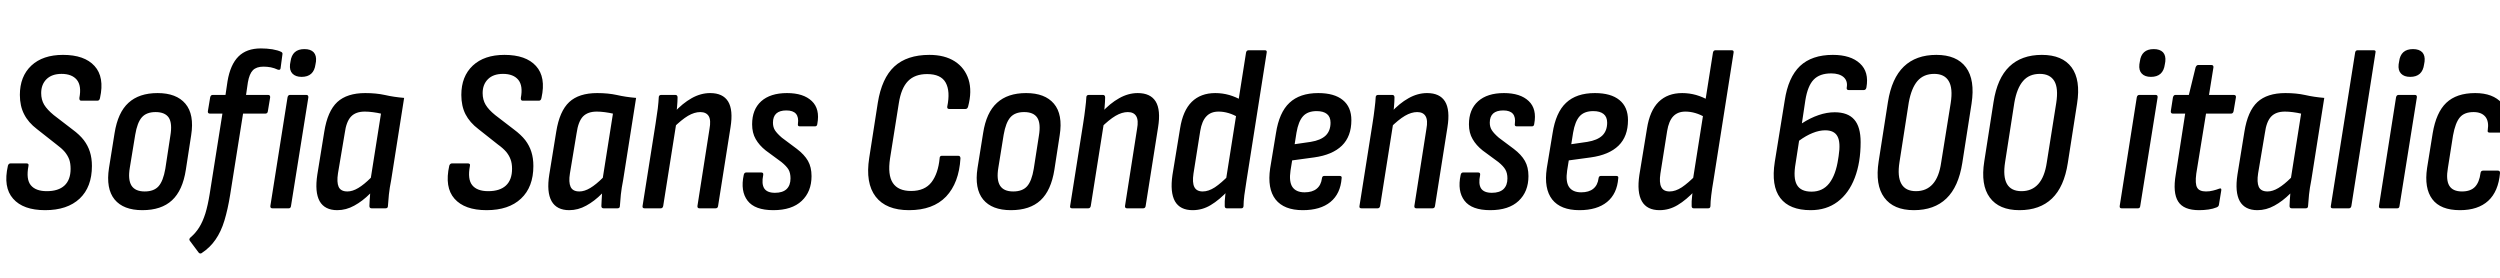 <svg xmlns="http://www.w3.org/2000/svg" xmlns:xlink="http://www.w3.org/1999/xlink" width="259.2" height="28.8"><path fill="black" d="M4.68 21.79L4.68 21.79Q2.40 21.79 1.36 20.60Q0.31 19.42 0.82 17.18L0.82 17.18Q0.89 16.94 1.10 16.94L1.10 16.94L2.74 16.94Q3.02 16.94 2.95 17.21L2.95 17.21Q2.69 18.58 3.19 19.20Q3.70 19.82 4.85 19.82L4.85 19.82Q6.05 19.82 6.68 19.24Q7.32 18.65 7.32 17.50L7.32 17.50Q7.32 16.94 7.18 16.54Q7.03 16.13 6.71 15.74Q6.38 15.36 5.86 14.98L5.86 14.98L3.84 13.39Q2.93 12.70 2.50 11.84Q2.06 10.99 2.06 9.84L2.06 9.84Q2.06 7.92 3.25 6.80Q4.44 5.69 6.53 5.69L6.53 5.69Q8.76 5.69 9.80 6.84Q10.85 7.99 10.37 10.15L10.37 10.15Q10.32 10.44 10.10 10.44L10.10 10.44L8.42 10.44Q8.21 10.44 8.23 10.15L8.23 10.15Q8.47 8.90 7.97 8.28Q7.46 7.66 6.38 7.66L6.38 7.66Q5.38 7.66 4.82 8.21Q4.27 8.76 4.27 9.65L4.27 9.65Q4.27 10.34 4.58 10.86Q4.90 11.38 5.57 11.93L5.57 11.93L7.51 13.42Q8.26 13.97 8.69 14.53Q9.12 15.10 9.32 15.74Q9.53 16.39 9.53 17.21L9.53 17.21Q9.53 19.39 8.26 20.59Q6.98 21.79 4.68 21.79ZM14.76 21.79L14.76 21.79Q12.79 21.79 11.88 20.68Q10.97 19.56 11.30 17.42L11.30 17.42L11.88 13.80Q12.22 11.66 13.32 10.66Q14.42 9.65 16.34 9.65L16.34 9.65Q18.29 9.65 19.22 10.75Q20.16 11.86 19.82 14.02L19.82 14.02L19.27 17.59Q18.94 19.75 17.83 20.77Q16.73 21.79 14.76 21.79ZM15 19.85L15 19.85Q15.96 19.85 16.44 19.31Q16.92 18.77 17.14 17.50L17.14 17.50L17.66 14.09Q17.88 12.79 17.50 12.20Q17.11 11.62 16.13 11.62L16.13 11.62Q15.19 11.62 14.71 12.16Q14.23 12.70 14.02 13.97L14.02 13.97L13.46 17.38Q13.25 18.62 13.63 19.24Q14.02 19.85 15 19.85ZM25.70 8.54L25.51 9.84L27.79 9.84Q28.03 9.84 28.01 10.10L28.01 10.10L27.77 11.54Q27.74 11.78 27.50 11.78L27.50 11.78L25.20 11.78L23.86 20.21Q23.62 21.70 23.27 22.86Q22.92 24.02 22.34 24.85Q21.77 25.68 20.88 26.26L20.88 26.26Q20.71 26.33 20.59 26.18L20.59 26.18L19.68 24.96Q19.56 24.79 19.75 24.62L19.75 24.62Q20.28 24.17 20.65 23.58Q21.02 22.99 21.29 22.14Q21.55 21.29 21.74 20.11L21.74 20.11L23.06 11.78L21.77 11.78Q21.53 11.78 21.55 11.54L21.55 11.54L21.79 10.10Q21.84 9.84 22.06 9.84L22.06 9.84L23.38 9.84L23.59 8.42Q23.88 6.70 24.72 5.86Q25.56 5.02 27.05 5.02L27.05 5.02Q27.65 5.02 28.24 5.11Q28.82 5.21 29.16 5.38L29.16 5.38Q29.33 5.47 29.28 5.66L29.28 5.66L29.09 7.08Q29.06 7.30 28.80 7.22L28.80 7.22Q28.46 7.06 28.08 6.98Q27.70 6.91 27.31 6.91L27.31 6.91Q26.59 6.91 26.22 7.28Q25.85 7.66 25.70 8.54L25.70 8.54ZM29.93 21.60L28.25 21.60Q28.01 21.60 28.03 21.36L28.03 21.36L29.81 10.10Q29.86 9.84 30.07 9.84L30.07 9.84L31.75 9.84Q31.99 9.84 31.97 10.10L31.97 10.10L30.17 21.36Q30.14 21.60 29.93 21.60L29.93 21.60ZM31.27 7.97L31.27 7.97Q30.65 7.97 30.32 7.63Q30 7.30 30.07 6.67L30.07 6.67L30.12 6.38Q30.29 5.09 31.56 5.09L31.56 5.09Q32.21 5.09 32.52 5.42Q32.83 5.76 32.76 6.38L32.76 6.38L32.71 6.67Q32.54 7.97 31.27 7.97ZM34.97 21.79L34.97 21.79Q33.67 21.79 33.14 20.86Q32.62 19.92 32.90 18.10L32.90 18.10L33.62 13.66Q33.96 11.52 34.97 10.58Q35.98 9.65 37.87 9.65L37.87 9.65Q39 9.65 39.91 9.85Q40.82 10.06 41.90 10.15L41.90 10.15L40.56 18.65Q40.39 19.51 40.32 20.17Q40.25 20.83 40.22 21.36L40.22 21.36Q40.22 21.60 39.96 21.60L39.96 21.60L38.54 21.60Q38.30 21.60 38.30 21.36L38.30 21.36Q38.30 21.05 38.33 20.72Q38.35 20.40 38.38 20.06L38.38 20.06Q37.58 20.86 36.73 21.32Q35.88 21.79 34.97 21.79ZM36.02 19.85L36.02 19.85Q36.55 19.85 37.15 19.49Q37.75 19.13 38.45 18.43L38.45 18.43L39.50 11.78Q39.12 11.69 38.66 11.63Q38.21 11.57 37.82 11.57L37.82 11.57Q36.89 11.57 36.40 12.08Q35.90 12.60 35.74 13.82L35.74 13.82L35.04 17.98Q34.90 18.89 35.11 19.37Q35.33 19.85 36.02 19.85ZM50.45 21.79L50.45 21.79Q48.17 21.79 47.12 20.60Q46.08 19.42 46.58 17.18L46.58 17.18Q46.66 16.94 46.87 16.94L46.87 16.94L48.50 16.94Q48.79 16.94 48.72 17.21L48.72 17.21Q48.46 18.58 48.96 19.20Q49.46 19.82 50.62 19.82L50.62 19.82Q51.82 19.82 52.45 19.24Q53.09 18.65 53.09 17.50L53.09 17.50Q53.09 16.94 52.94 16.54Q52.80 16.13 52.48 15.74Q52.15 15.36 51.62 14.98L51.62 14.98L49.61 13.39Q48.70 12.70 48.26 11.84Q47.83 10.99 47.83 9.84L47.83 9.84Q47.83 7.92 49.02 6.80Q50.21 5.69 52.30 5.69L52.30 5.69Q54.53 5.69 55.57 6.84Q56.62 7.99 56.14 10.15L56.14 10.15Q56.09 10.44 55.87 10.44L55.87 10.44L54.19 10.44Q53.98 10.44 54 10.15L54 10.15Q54.24 8.90 53.74 8.28Q53.23 7.66 52.15 7.66L52.15 7.66Q51.14 7.66 50.59 8.21Q50.04 8.76 50.04 9.65L50.04 9.65Q50.04 10.34 50.35 10.86Q50.66 11.38 51.34 11.93L51.34 11.93L53.28 13.42Q54.02 13.97 54.46 14.53Q54.89 15.10 55.09 15.74Q55.30 16.39 55.30 17.21L55.30 17.21Q55.30 19.39 54.02 20.59Q52.75 21.79 50.45 21.79ZM59.02 21.79L59.02 21.79Q57.72 21.79 57.19 20.86Q56.66 19.92 56.95 18.10L56.95 18.10L57.67 13.66Q58.01 11.52 59.02 10.58Q60.02 9.65 61.92 9.65L61.92 9.65Q63.05 9.65 63.96 9.85Q64.87 10.06 65.95 10.15L65.95 10.15L64.61 18.65Q64.44 19.51 64.37 20.17Q64.30 20.83 64.27 21.36L64.27 21.36Q64.27 21.60 64.01 21.60L64.01 21.60L62.59 21.60Q62.35 21.60 62.35 21.36L62.35 21.36Q62.35 21.05 62.38 20.72Q62.40 20.40 62.42 20.06L62.42 20.06Q61.63 20.86 60.78 21.32Q59.93 21.79 59.02 21.79ZM60.07 19.85L60.07 19.85Q60.60 19.85 61.20 19.49Q61.80 19.13 62.50 18.43L62.50 18.43L63.55 11.78Q63.17 11.69 62.71 11.63Q62.26 11.57 61.87 11.57L61.87 11.57Q60.94 11.57 60.44 12.08Q59.95 12.60 59.78 13.82L59.78 13.82L59.09 17.98Q58.94 18.89 59.16 19.37Q59.38 19.85 60.07 19.85ZM74.18 21.60L72.53 21.60Q72.29 21.60 72.31 21.36L72.31 21.36L73.56 13.37Q73.73 12.46 73.48 12.04Q73.22 11.62 72.60 11.62L72.60 11.62Q72 11.62 71.33 12.01Q70.66 12.41 69.79 13.27L69.79 13.27L69.86 11.69Q70.78 10.70 71.71 10.18Q72.65 9.65 73.63 9.65L73.63 9.65Q74.95 9.65 75.49 10.52Q76.03 11.40 75.74 13.20L75.74 13.20L74.45 21.36Q74.42 21.60 74.18 21.60L74.18 21.60ZM68.50 21.60L66.84 21.60Q66.58 21.60 66.62 21.36L66.62 21.36L67.97 12.82Q68.11 11.95 68.20 11.24Q68.28 10.54 68.30 10.10L68.30 10.10Q68.30 9.84 68.57 9.84L68.57 9.84L70.01 9.84Q70.25 9.84 70.25 10.10L70.25 10.10Q70.25 10.51 70.19 11.16Q70.13 11.81 70.06 12.24L70.06 12.24L70.13 12.70L68.76 21.36Q68.71 21.60 68.50 21.60L68.50 21.60ZM80.18 21.79L80.18 21.79Q78.26 21.79 77.51 20.81Q76.75 19.82 77.11 18.14L77.11 18.14Q77.16 17.88 77.38 17.88L77.38 17.88L78.91 17.88Q79.18 17.88 79.13 18.14L79.13 18.14Q78.94 19.08 79.24 19.54Q79.54 19.99 80.35 19.99L80.35 19.99Q81.14 19.99 81.55 19.61Q81.96 19.22 81.96 18.50L81.96 18.50Q81.96 17.95 81.76 17.59Q81.55 17.23 81.02 16.80L81.02 16.80L79.39 15.60Q78.72 15.07 78.35 14.42Q77.98 13.78 77.98 12.89L77.98 12.89Q77.98 11.35 78.92 10.50Q79.87 9.65 81.60 9.65L81.60 9.65Q83.30 9.65 84.17 10.48Q85.03 11.30 84.74 12.84L84.74 12.84Q84.72 13.10 84.50 13.10L84.50 13.10L82.92 13.10Q82.68 13.10 82.73 12.84L82.73 12.84Q82.92 11.45 81.53 11.45L81.53 11.45Q80.14 11.45 80.14 12.72L80.14 12.72Q80.14 13.18 80.35 13.51Q80.57 13.85 81.07 14.28L81.07 14.28L82.61 15.43Q83.40 16.03 83.77 16.68Q84.14 17.33 84.14 18.26L84.14 18.26Q84.14 19.87 83.12 20.83Q82.10 21.79 80.18 21.79ZM94.25 21.79L94.25 21.79Q91.87 21.79 90.79 20.39Q89.71 18.98 90.12 16.37L90.12 16.37L91.01 10.66Q91.42 8.11 92.72 6.90Q94.03 5.69 96.36 5.69L96.36 5.69Q97.94 5.69 98.99 6.36Q100.03 7.03 100.42 8.24Q100.80 9.46 100.37 11.06L100.37 11.06Q100.30 11.30 100.10 11.30L100.10 11.30L98.42 11.30Q98.18 11.30 98.21 11.06L98.21 11.06Q98.54 9.46 98.05 8.57Q97.56 7.68 96.12 7.68L96.12 7.68Q94.85 7.68 94.14 8.41Q93.43 9.14 93.19 10.70L93.19 10.70L92.28 16.42Q92.02 18.14 92.57 18.97Q93.12 19.80 94.46 19.80L94.46 19.80Q95.88 19.80 96.58 18.89Q97.27 17.98 97.42 16.42L97.42 16.42Q97.42 16.15 97.66 16.15L97.66 16.15L99.34 16.15Q99.58 16.15 99.58 16.42L99.58 16.42Q99.43 18.96 98.09 20.38Q96.74 21.79 94.25 21.79ZM104.81 21.79L104.81 21.79Q102.84 21.79 101.93 20.68Q101.02 19.56 101.35 17.42L101.35 17.42L101.93 13.80Q102.26 11.66 103.37 10.66Q104.47 9.65 106.39 9.65L106.39 9.65Q108.34 9.65 109.27 10.75Q110.21 11.86 109.87 14.02L109.87 14.02L109.32 17.59Q108.98 19.75 107.88 20.77Q106.78 21.79 104.81 21.79ZM105.05 19.85L105.05 19.85Q106.01 19.85 106.49 19.31Q106.97 18.77 107.18 17.50L107.18 17.50L107.71 14.09Q107.93 12.79 107.54 12.20Q107.16 11.62 106.18 11.62L106.18 11.62Q105.24 11.62 104.76 12.16Q104.28 12.70 104.06 13.97L104.06 13.97L103.51 17.38Q103.30 18.62 103.68 19.24Q104.06 19.85 105.05 19.85ZM118.51 21.60L116.86 21.60Q116.62 21.60 116.64 21.36L116.64 21.36L117.89 13.37Q118.06 12.46 117.80 12.04Q117.55 11.62 116.93 11.62L116.93 11.62Q116.33 11.62 115.66 12.01Q114.98 12.41 114.12 13.27L114.12 13.27L114.19 11.69Q115.10 10.70 116.04 10.18Q116.98 9.65 117.96 9.65L117.96 9.65Q119.28 9.65 119.82 10.52Q120.36 11.40 120.07 13.20L120.07 13.20L118.78 21.36Q118.75 21.60 118.51 21.60L118.51 21.60ZM112.82 21.60L111.17 21.60Q110.90 21.60 110.95 21.36L110.95 21.36L112.30 12.82Q112.44 11.95 112.52 11.24Q112.61 10.54 112.63 10.10L112.63 10.10Q112.63 9.84 112.90 9.84L112.90 9.84L114.34 9.84Q114.58 9.84 114.58 10.10L114.58 10.10Q114.58 10.51 114.52 11.16Q114.46 11.81 114.38 12.24L114.38 12.24L114.46 12.70L113.09 21.36Q113.04 21.60 112.82 21.60L112.82 21.60ZM123.65 21.79L123.65 21.79Q122.35 21.79 121.82 20.87Q121.30 19.94 121.56 18.14L121.56 18.14L122.35 13.32Q122.64 11.47 123.56 10.56Q124.49 9.65 126.00 9.65L126.00 9.65Q126.74 9.65 127.45 9.85Q128.16 10.06 128.71 10.39L128.71 10.39L128.42 12.19Q127.37 11.57 126.34 11.57L126.34 11.57Q125.54 11.57 125.08 12.06Q124.61 12.55 124.44 13.58L124.44 13.58L123.74 18Q123.60 18.94 123.83 19.39Q124.06 19.85 124.70 19.85L124.70 19.85Q125.30 19.85 125.96 19.42Q126.62 18.98 127.46 18.12L127.46 18.12L127.39 19.70Q126.41 20.74 125.53 21.26Q124.66 21.79 123.65 21.79ZM128.69 21.60L127.20 21.60Q126.98 21.60 126.98 21.36L126.98 21.36Q126.96 20.90 127.03 20.30Q127.10 19.70 127.15 19.30L127.15 19.30L127.10 18.70L129.19 5.45Q129.24 5.21 129.46 5.21L129.46 5.21L131.14 5.21Q131.38 5.21 131.33 5.45L131.33 5.45L129.24 18.72Q129.10 19.58 129.01 20.26Q128.93 20.93 128.93 21.34L128.93 21.34Q128.93 21.60 128.69 21.60L128.69 21.60ZM135.07 21.79L135.07 21.79Q133.13 21.79 132.25 20.68Q131.38 19.56 131.69 17.45L131.69 17.45L132.29 13.82Q132.62 11.66 133.69 10.66Q134.76 9.65 136.68 9.65L136.68 9.65Q138.34 9.65 139.22 10.37Q140.11 11.09 140.11 12.46L140.11 12.46Q140.11 14.14 139.13 15.10Q138.14 16.06 136.25 16.32L136.25 16.32L133.97 16.63L133.80 17.69Q133.63 18.84 134.00 19.39Q134.38 19.94 135.26 19.94L135.26 19.94Q136.06 19.94 136.51 19.57Q136.97 19.20 137.06 18.48L137.06 18.48Q137.09 18.24 137.30 18.24L137.30 18.24L138.89 18.24Q139.15 18.24 139.10 18.48L139.10 18.48Q138.98 20.09 137.94 20.94Q136.90 21.79 135.07 21.79ZM134.42 13.75L134.23 14.95L135.89 14.71Q136.94 14.54 137.45 14.05Q137.95 13.56 137.95 12.72L137.95 12.72Q137.95 12.12 137.58 11.82Q137.21 11.52 136.51 11.52L136.51 11.52Q135.58 11.52 135.10 12.05Q134.62 12.58 134.42 13.75L134.42 13.75ZM148.51 21.60L146.86 21.60Q146.62 21.60 146.64 21.36L146.64 21.36L147.89 13.37Q148.06 12.46 147.80 12.04Q147.55 11.62 146.93 11.62L146.93 11.62Q146.33 11.62 145.66 12.01Q144.98 12.41 144.12 13.27L144.12 13.27L144.19 11.69Q145.10 10.70 146.04 10.18Q146.98 9.65 147.96 9.65L147.96 9.65Q149.28 9.65 149.82 10.52Q150.36 11.40 150.07 13.20L150.07 13.20L148.78 21.36Q148.75 21.60 148.51 21.60L148.51 21.60ZM142.82 21.60L141.17 21.60Q140.90 21.60 140.95 21.36L140.95 21.36L142.30 12.82Q142.44 11.95 142.52 11.24Q142.61 10.54 142.63 10.10L142.63 10.10Q142.63 9.84 142.90 9.84L142.90 9.84L144.34 9.84Q144.58 9.84 144.58 10.10L144.58 10.10Q144.58 10.51 144.52 11.16Q144.46 11.81 144.38 12.24L144.38 12.24L144.46 12.70L143.09 21.36Q143.04 21.60 142.82 21.60L142.82 21.60ZM154.51 21.79L154.51 21.79Q152.59 21.79 151.84 20.81Q151.08 19.82 151.44 18.14L151.44 18.14Q151.49 17.88 151.70 17.88L151.70 17.88L153.24 17.88Q153.50 17.88 153.46 18.14L153.46 18.14Q153.26 19.08 153.56 19.54Q153.86 19.99 154.68 19.99L154.68 19.99Q155.47 19.99 155.88 19.61Q156.29 19.22 156.29 18.50L156.29 18.50Q156.29 17.95 156.08 17.59Q155.88 17.23 155.35 16.80L155.35 16.80L153.72 15.60Q153.05 15.07 152.68 14.42Q152.30 13.78 152.30 12.89L152.30 12.89Q152.30 11.35 153.25 10.50Q154.20 9.65 155.93 9.65L155.93 9.65Q157.63 9.65 158.50 10.48Q159.36 11.30 159.07 12.84L159.07 12.84Q159.05 13.10 158.83 13.10L158.83 13.10L157.25 13.10Q157.01 13.10 157.06 12.84L157.06 12.84Q157.25 11.45 155.86 11.45L155.86 11.45Q154.46 11.45 154.46 12.72L154.46 12.72Q154.46 13.18 154.68 13.51Q154.90 13.85 155.40 14.28L155.40 14.28L156.94 15.43Q157.73 16.03 158.10 16.68Q158.47 17.33 158.47 18.26L158.47 18.26Q158.47 19.87 157.45 20.83Q156.43 21.79 154.51 21.79ZM163.75 21.79L163.75 21.79Q161.81 21.79 160.93 20.68Q160.06 19.56 160.37 17.45L160.37 17.45L160.97 13.82Q161.30 11.66 162.37 10.66Q163.44 9.65 165.36 9.65L165.36 9.65Q167.02 9.65 167.90 10.37Q168.79 11.09 168.79 12.46L168.79 12.46Q168.79 14.14 167.81 15.10Q166.82 16.06 164.93 16.32L164.93 16.32L162.65 16.63L162.48 17.69Q162.31 18.84 162.68 19.39Q163.06 19.94 163.94 19.94L163.94 19.94Q164.74 19.94 165.19 19.57Q165.65 19.20 165.74 18.48L165.74 18.48Q165.77 18.24 165.98 18.24L165.98 18.24L167.57 18.24Q167.83 18.24 167.78 18.48L167.78 18.48Q167.66 20.09 166.62 20.94Q165.58 21.79 163.75 21.79ZM163.10 13.75L162.91 14.95L164.57 14.71Q165.62 14.54 166.13 14.05Q166.63 13.56 166.63 12.72L166.63 12.72Q166.63 12.12 166.26 11.82Q165.89 11.52 165.19 11.52L165.19 11.52Q164.26 11.52 163.78 12.05Q163.30 12.58 163.10 13.75L163.10 13.75ZM172.06 21.79L172.06 21.79Q170.76 21.79 170.23 20.87Q169.70 19.94 169.97 18.14L169.97 18.14L170.76 13.32Q171.05 11.47 171.97 10.56Q172.90 9.65 174.41 9.65L174.41 9.65Q175.15 9.65 175.86 9.85Q176.57 10.06 177.12 10.39L177.12 10.39L176.83 12.19Q175.78 11.57 174.74 11.57L174.74 11.57Q173.95 11.57 173.48 12.06Q173.02 12.55 172.85 13.58L172.85 13.58L172.15 18Q172.01 18.94 172.24 19.39Q172.46 19.85 173.11 19.85L173.11 19.85Q173.71 19.85 174.37 19.42Q175.03 18.98 175.87 18.12L175.87 18.12L175.80 19.70Q174.82 20.74 173.94 21.26Q173.06 21.79 172.06 21.79ZM177.10 21.60L175.61 21.60Q175.39 21.60 175.39 21.36L175.39 21.36Q175.37 20.90 175.44 20.30Q175.51 19.70 175.56 19.30L175.56 19.30L175.51 18.70L177.60 5.45Q177.65 5.21 177.86 5.21L177.86 5.21L179.54 5.21Q179.78 5.21 179.74 5.45L179.74 5.45L177.65 18.72Q177.50 19.58 177.42 20.26Q177.34 20.93 177.34 21.34L177.34 21.34Q177.34 21.60 177.10 21.60L177.10 21.60ZM190.03 5.69L190.03 5.69Q191.88 5.69 192.84 6.58Q193.80 7.46 193.51 9.07L193.51 9.07Q193.46 9.34 193.22 9.34L193.22 9.34L191.69 9.34Q191.42 9.34 191.47 9.07L191.47 9.07Q191.59 8.40 191.15 8.00Q190.70 7.61 189.86 7.61L189.86 7.61Q188.66 7.61 188.04 8.26Q187.42 8.90 187.18 10.39L187.18 10.39L186.82 12.79Q187.70 12.22 188.56 11.93Q189.41 11.64 190.22 11.64L190.22 11.64Q191.59 11.64 192.25 12.40Q192.91 13.15 192.91 14.74L192.91 14.74Q192.91 16.85 192.30 18.44Q191.69 20.04 190.52 20.92Q189.36 21.79 187.73 21.79L187.73 21.79Q185.54 21.79 184.58 20.53Q183.62 19.27 184.01 16.78L184.01 16.78L185.04 10.42Q185.40 8.02 186.62 6.85Q187.85 5.69 190.03 5.69ZM189.24 13.51L189.24 13.51Q188.62 13.51 187.93 13.79Q187.25 14.06 186.53 14.59L186.53 14.59L186.17 16.92Q185.90 18.46 186.30 19.16Q186.70 19.87 187.82 19.87L187.82 19.87Q188.98 19.87 189.66 19.00Q190.34 18.12 190.58 16.49L190.58 16.49L190.63 16.18Q190.85 14.76 190.51 14.14Q190.18 13.51 189.24 13.51ZM198.43 21.79L198.43 21.79Q196.32 21.79 195.36 20.48Q194.40 19.18 194.78 16.73L194.78 16.73L195.74 10.58Q196.13 8.11 197.39 6.90Q198.65 5.69 200.76 5.69L200.76 5.69Q202.87 5.69 203.83 6.98Q204.79 8.28 204.41 10.75L204.41 10.75L203.45 16.90Q203.06 19.37 201.80 20.58Q200.54 21.79 198.43 21.79ZM198.65 19.82L198.65 19.82Q199.73 19.82 200.39 19.08Q201.05 18.34 201.26 16.85L201.26 16.85L202.25 10.68Q202.49 9.14 202.04 8.40Q201.60 7.66 200.54 7.66L200.54 7.66Q199.44 7.66 198.80 8.40Q198.17 9.14 197.90 10.63L197.90 10.63L196.94 16.80Q196.70 18.31 197.14 19.07Q197.57 19.82 198.65 19.82ZM209.38 21.79L209.38 21.79Q207.26 21.79 206.30 20.48Q205.34 19.18 205.73 16.73L205.73 16.73L206.69 10.58Q207.07 8.11 208.33 6.90Q209.59 5.69 211.70 5.69L211.70 5.69Q213.82 5.69 214.78 6.98Q215.74 8.28 215.35 10.75L215.35 10.75L214.39 16.90Q214.01 19.37 212.75 20.58Q211.49 21.79 209.38 21.79ZM209.59 19.82L209.59 19.82Q210.67 19.82 211.33 19.08Q211.99 18.34 212.21 16.85L212.21 16.85L213.19 10.68Q213.43 9.14 212.99 8.40Q212.54 7.66 211.49 7.66L211.49 7.66Q210.38 7.66 209.75 8.40Q209.11 9.14 208.85 10.63L208.85 10.63L207.89 16.80Q207.65 18.31 208.08 19.07Q208.51 19.82 209.59 19.82ZM221.66 21.60L219.98 21.60Q219.74 21.60 219.77 21.36L219.77 21.36L221.54 10.10Q221.59 9.84 221.81 9.84L221.81 9.84L223.49 9.84Q223.73 9.84 223.70 10.10L223.70 10.10L221.90 21.36Q221.88 21.60 221.66 21.60L221.66 21.60ZM223.01 7.97L223.01 7.97Q222.38 7.97 222.06 7.63Q221.74 7.30 221.81 6.67L221.81 6.67L221.86 6.38Q222.02 5.09 223.30 5.09L223.30 5.09Q223.94 5.09 224.26 5.42Q224.57 5.76 224.50 6.38L224.50 6.38L224.45 6.67Q224.28 7.97 223.01 7.97ZM228 21.79L228 21.79Q226.39 21.79 225.83 20.89Q225.26 19.99 225.58 18.10L225.58 18.10L226.56 11.78L225.29 11.78Q225.05 11.78 225.07 11.52L225.07 11.52L225.29 10.10Q225.36 9.84 225.55 9.84L225.55 9.84L226.94 9.84L227.64 6.98Q227.74 6.74 227.90 6.74L227.90 6.74L229.27 6.74Q229.51 6.74 229.49 6.98L229.49 6.98L229.03 9.84L231.58 9.84Q231.86 9.84 231.82 10.10L231.82 10.10L231.58 11.52Q231.53 11.78 231.31 11.78L231.31 11.78L228.72 11.78L227.71 18Q227.57 19.06 227.80 19.45Q228.02 19.85 228.72 19.85L228.72 19.85Q229.10 19.85 229.44 19.76Q229.78 19.68 230.09 19.56L230.09 19.56Q230.35 19.46 230.30 19.75L230.30 19.75L230.06 21.22Q230.04 21.41 229.82 21.50L229.82 21.50Q229.46 21.65 228.98 21.72Q228.50 21.79 228 21.79ZM234.05 21.79L234.05 21.79Q232.75 21.79 232.22 20.86Q231.70 19.92 231.98 18.10L231.98 18.10L232.70 13.66Q233.04 11.52 234.05 10.58Q235.06 9.65 236.95 9.65L236.95 9.65Q238.08 9.65 238.99 9.85Q239.90 10.06 240.98 10.15L240.98 10.15L239.64 18.65Q239.47 19.51 239.40 20.17Q239.33 20.83 239.30 21.36L239.30 21.36Q239.30 21.60 239.04 21.60L239.04 21.60L237.62 21.60Q237.38 21.60 237.38 21.36L237.38 21.36Q237.38 21.05 237.41 20.72Q237.43 20.40 237.46 20.06L237.46 20.06Q236.66 20.86 235.81 21.32Q234.96 21.79 234.05 21.79ZM235.10 19.85L235.10 19.85Q235.63 19.85 236.23 19.49Q236.83 19.13 237.53 18.43L237.53 18.43L238.58 11.78Q238.20 11.69 237.74 11.63Q237.29 11.57 236.90 11.57L236.90 11.57Q235.97 11.57 235.48 12.08Q234.98 12.60 234.82 13.82L234.82 13.82L234.12 17.98Q233.98 18.89 234.19 19.37Q234.41 19.85 235.10 19.85ZM243.53 21.60L241.87 21.60Q241.61 21.60 241.66 21.36L241.66 21.36L244.18 5.45Q244.22 5.21 244.44 5.21L244.44 5.21L246.10 5.21Q246.36 5.21 246.29 5.45L246.29 5.45L243.79 21.36Q243.74 21.60 243.53 21.60L243.53 21.60ZM248.54 21.60L246.86 21.60Q246.62 21.60 246.65 21.36L246.65 21.36L248.42 10.10Q248.47 9.84 248.69 9.84L248.69 9.84L250.37 9.84Q250.61 9.84 250.58 10.10L250.58 10.10L248.78 21.36Q248.76 21.60 248.54 21.60L248.54 21.60ZM249.89 7.97L249.89 7.97Q249.26 7.97 248.94 7.63Q248.62 7.30 248.69 6.67L248.69 6.67L248.74 6.38Q248.90 5.09 250.18 5.09L250.18 5.09Q250.82 5.09 251.14 5.42Q251.45 5.76 251.38 6.38L251.38 6.38L251.33 6.67Q251.16 7.97 249.89 7.97ZM255.05 21.79L255.05 21.79Q253.03 21.79 252.18 20.65Q251.33 19.51 251.64 17.42L251.64 17.42L252.22 13.82Q252.58 11.66 253.63 10.66Q254.69 9.65 256.63 9.65L256.63 9.65Q258.48 9.65 259.40 10.70Q260.33 11.76 259.92 13.49L259.92 13.49Q259.85 13.75 259.66 13.75L259.66 13.75L258.14 13.75Q257.86 13.75 257.93 13.49L257.93 13.49Q258.07 12.58 257.68 12.10Q257.28 11.62 256.46 11.62L256.46 11.62Q255.50 11.62 255.04 12.17Q254.57 12.72 254.33 14.04L254.33 14.04L253.80 17.40Q253.58 18.65 253.94 19.25Q254.30 19.85 255.26 19.85L255.26 19.85Q256.15 19.85 256.61 19.37Q257.06 18.89 257.18 17.95L257.18 17.95Q257.21 17.69 257.45 17.69L257.45 17.69L258.98 17.69Q259.22 17.69 259.20 17.95L259.20 17.95Q259.03 19.85 257.98 20.82Q256.92 21.79 255.05 21.79Z"/></svg>